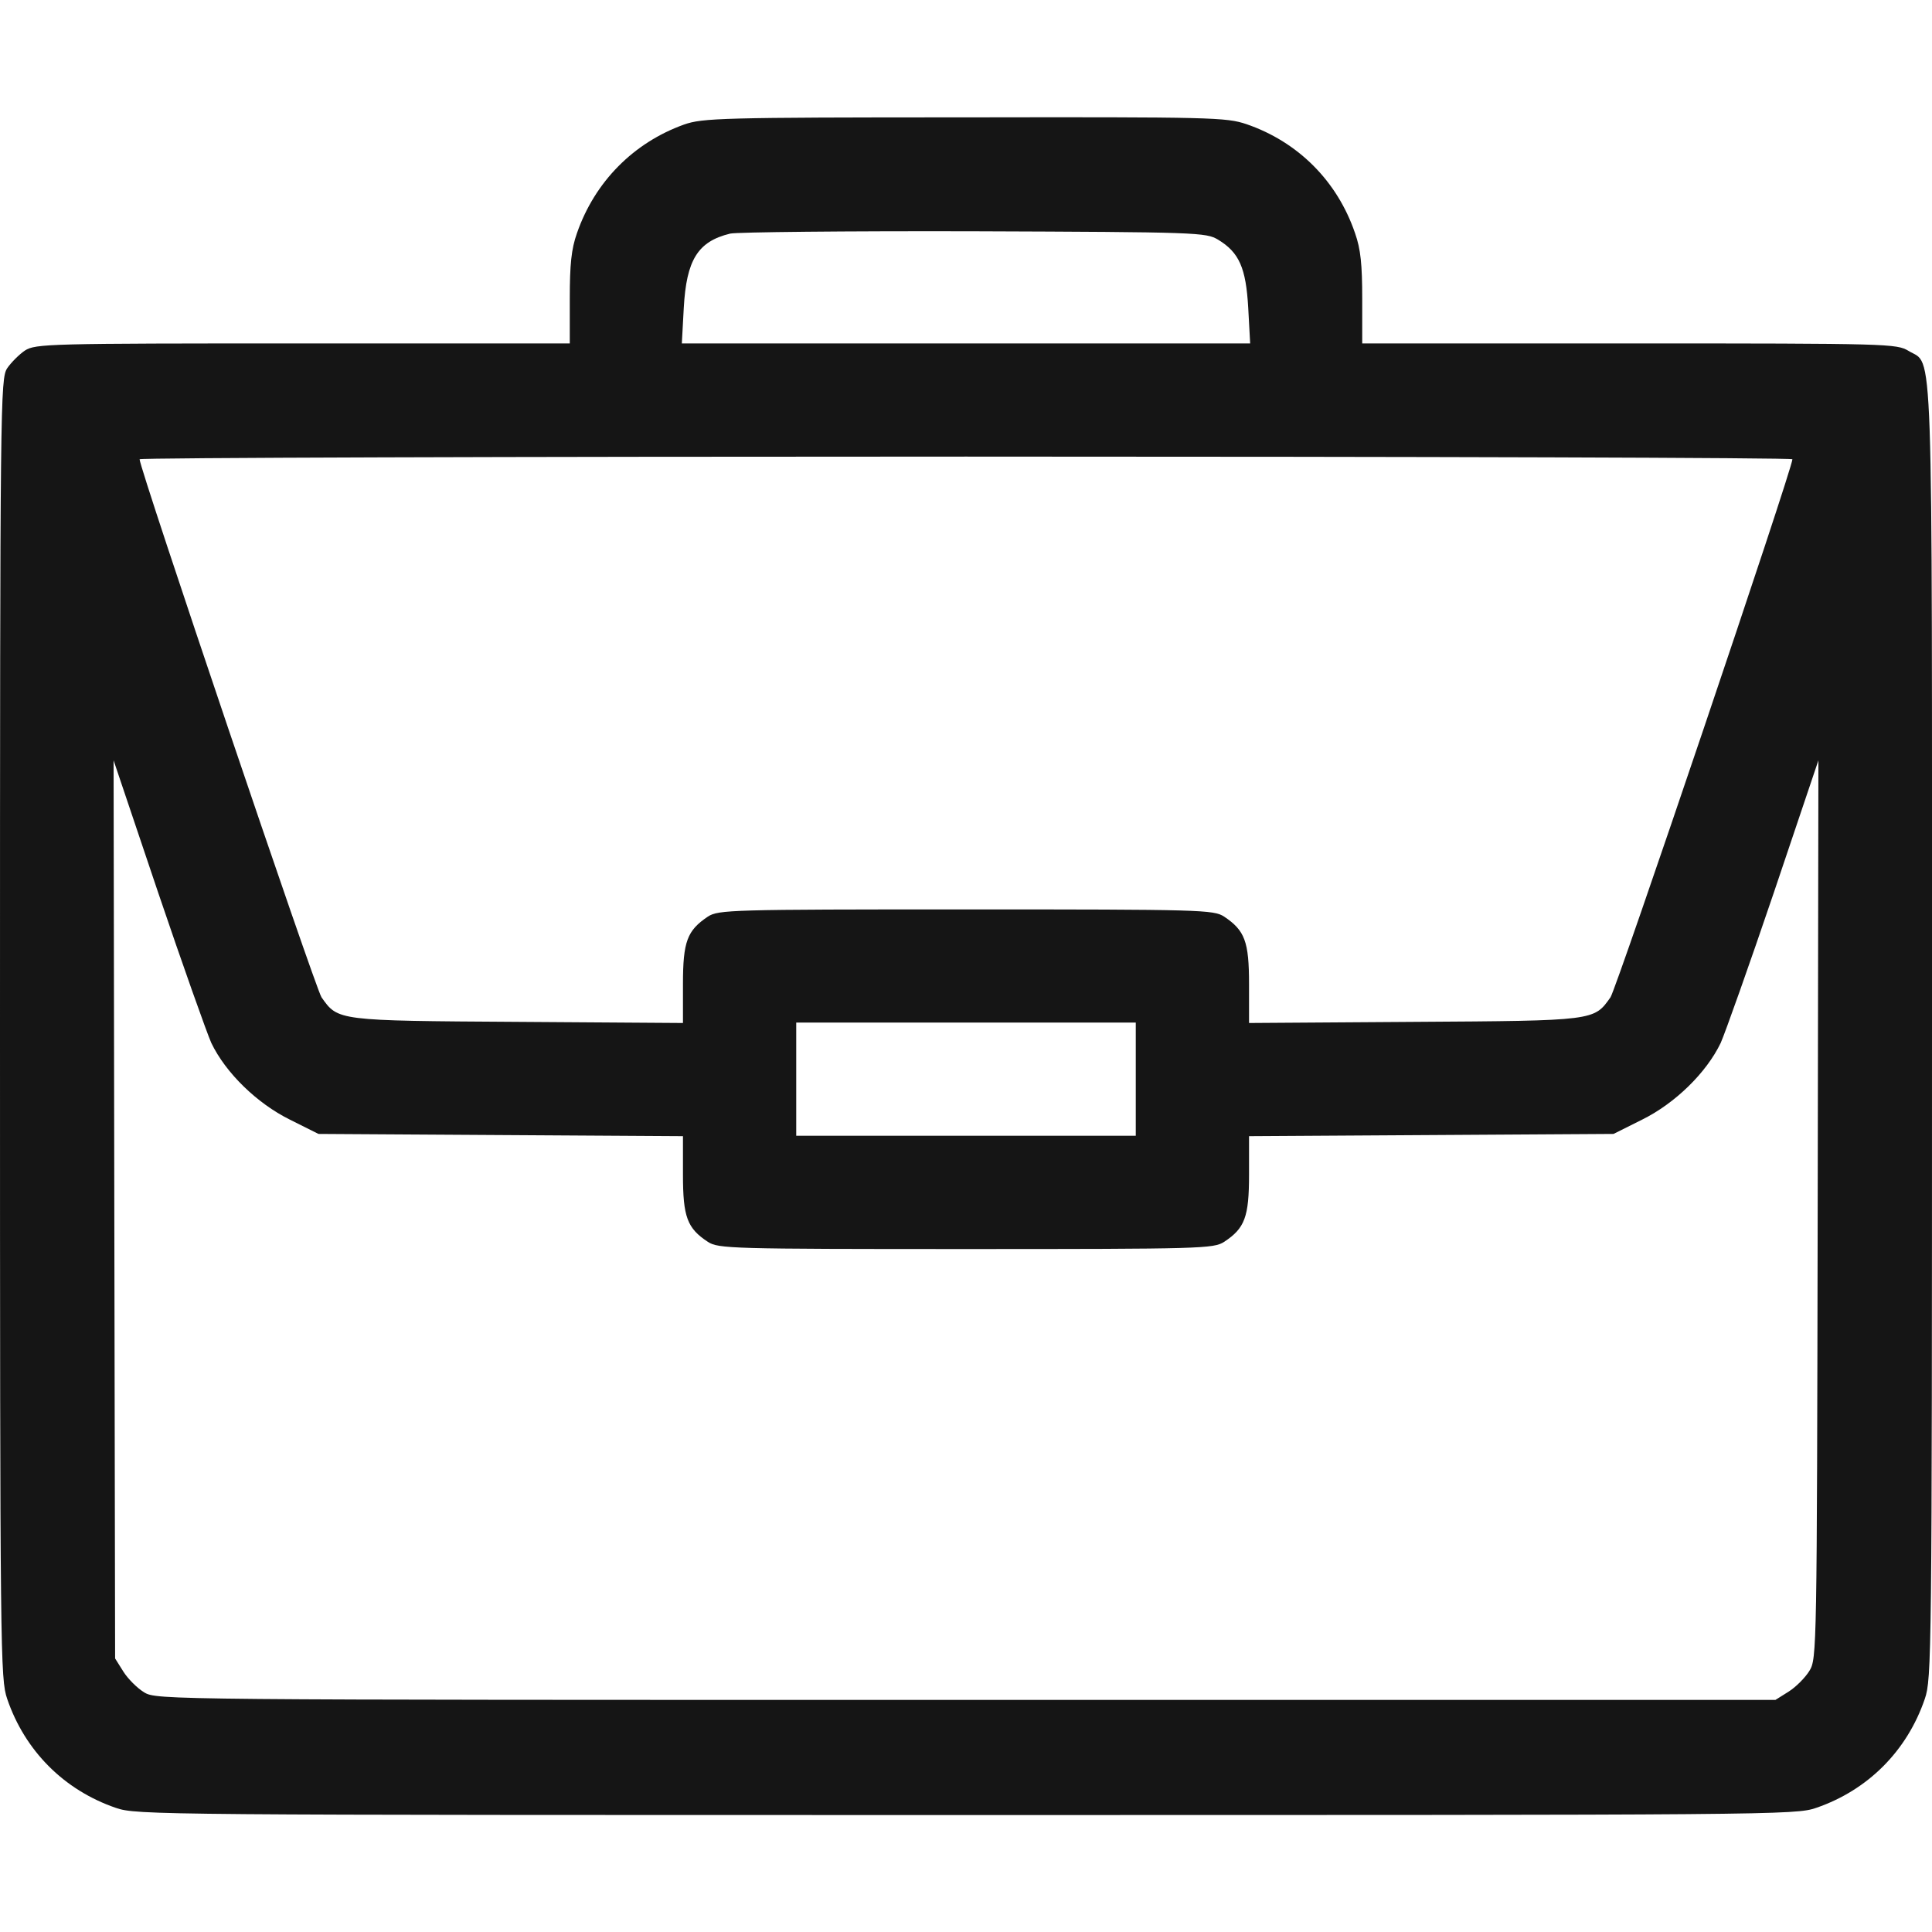  <svg
                    class="shrink-0"
                    width="24"
                    height="24"
                    viewBox="0 0 24 24"
                    fill="none"
                    xmlns="http://www.w3.org/2000/svg"
                  >
                    <g clip-path="url(#clip0_140_5033)">
                      <path
                        d="M8.498 1.547C7.87 1.772 7.388 2.259 7.167 2.897C7.097 3.094 7.078 3.286 7.078 3.712V4.266H3.764C0.591 4.266 0.441 4.27 0.309 4.355C0.239 4.402 0.136 4.505 0.089 4.575C0.005 4.706 0 4.955 0 12.778C0 20.602 0.005 20.855 0.089 21.103C0.309 21.75 0.797 22.238 1.439 22.458C1.697 22.547 1.922 22.547 12 22.547C22.078 22.547 22.303 22.547 22.561 22.458C23.203 22.238 23.691 21.75 23.911 21.103C23.995 20.855 24 20.602 24 12.811C24 3.97 24.019 4.552 23.709 4.359C23.559 4.27 23.48 4.266 20.241 4.266H16.922V3.712C16.922 3.286 16.903 3.094 16.833 2.897C16.613 2.25 16.125 1.762 15.483 1.542C15.23 1.458 15.07 1.453 11.981 1.458C8.948 1.458 8.728 1.467 8.498 1.547ZM15.131 2.977C15.394 3.136 15.478 3.328 15.506 3.825L15.53 4.266H12H8.47L8.494 3.825C8.527 3.23 8.667 3 9.07 2.902C9.15 2.883 10.509 2.869 12.094 2.873C14.887 2.883 14.981 2.888 15.131 2.977ZM22.266 5.705C22.266 5.822 20.081 12.281 20.006 12.389C19.8 12.68 19.819 12.68 17.569 12.694L15.516 12.708V12.225C15.516 11.695 15.464 11.559 15.206 11.386C15.075 11.302 14.93 11.297 12 11.297C9.07 11.297 8.925 11.302 8.794 11.386C8.536 11.559 8.484 11.695 8.484 12.225V12.708L6.436 12.694C4.181 12.68 4.2 12.68 3.994 12.389C3.919 12.281 1.734 5.822 1.734 5.705C1.734 5.686 6.356 5.672 12 5.672C17.648 5.672 22.266 5.686 22.266 5.705ZM2.625 12.956C2.803 13.327 3.192 13.706 3.6 13.908L3.956 14.086L6.22 14.1L8.484 14.114V14.592C8.484 15.117 8.536 15.258 8.794 15.427C8.925 15.511 9.07 15.516 12 15.516C14.93 15.516 15.075 15.511 15.206 15.427C15.464 15.258 15.516 15.117 15.516 14.592V14.114L17.78 14.1L20.044 14.086L20.4 13.908C20.808 13.706 21.197 13.327 21.375 12.956C21.431 12.83 21.731 11.986 22.036 11.086L22.589 9.445L22.58 15.023C22.57 20.512 22.57 20.606 22.477 20.756C22.425 20.841 22.308 20.958 22.219 21.014L22.055 21.117H12C2.03 21.117 1.945 21.117 1.791 21.023C1.706 20.972 1.589 20.855 1.533 20.766L1.43 20.602L1.42 15.023L1.411 9.445L1.964 11.086C2.269 11.986 2.569 12.83 2.625 12.956ZM14.109 13.406V14.109H12H9.891V13.406V12.703H12H14.109V13.406Z"
                        fill="#151515"></path>
                    </g>
                    <defs>
                      <clipPath id="clip0_140_5033">
                        <rect width="24" height="24" fill="white"></rect>
                      </clipPath>
                    </defs>
                  </svg>

